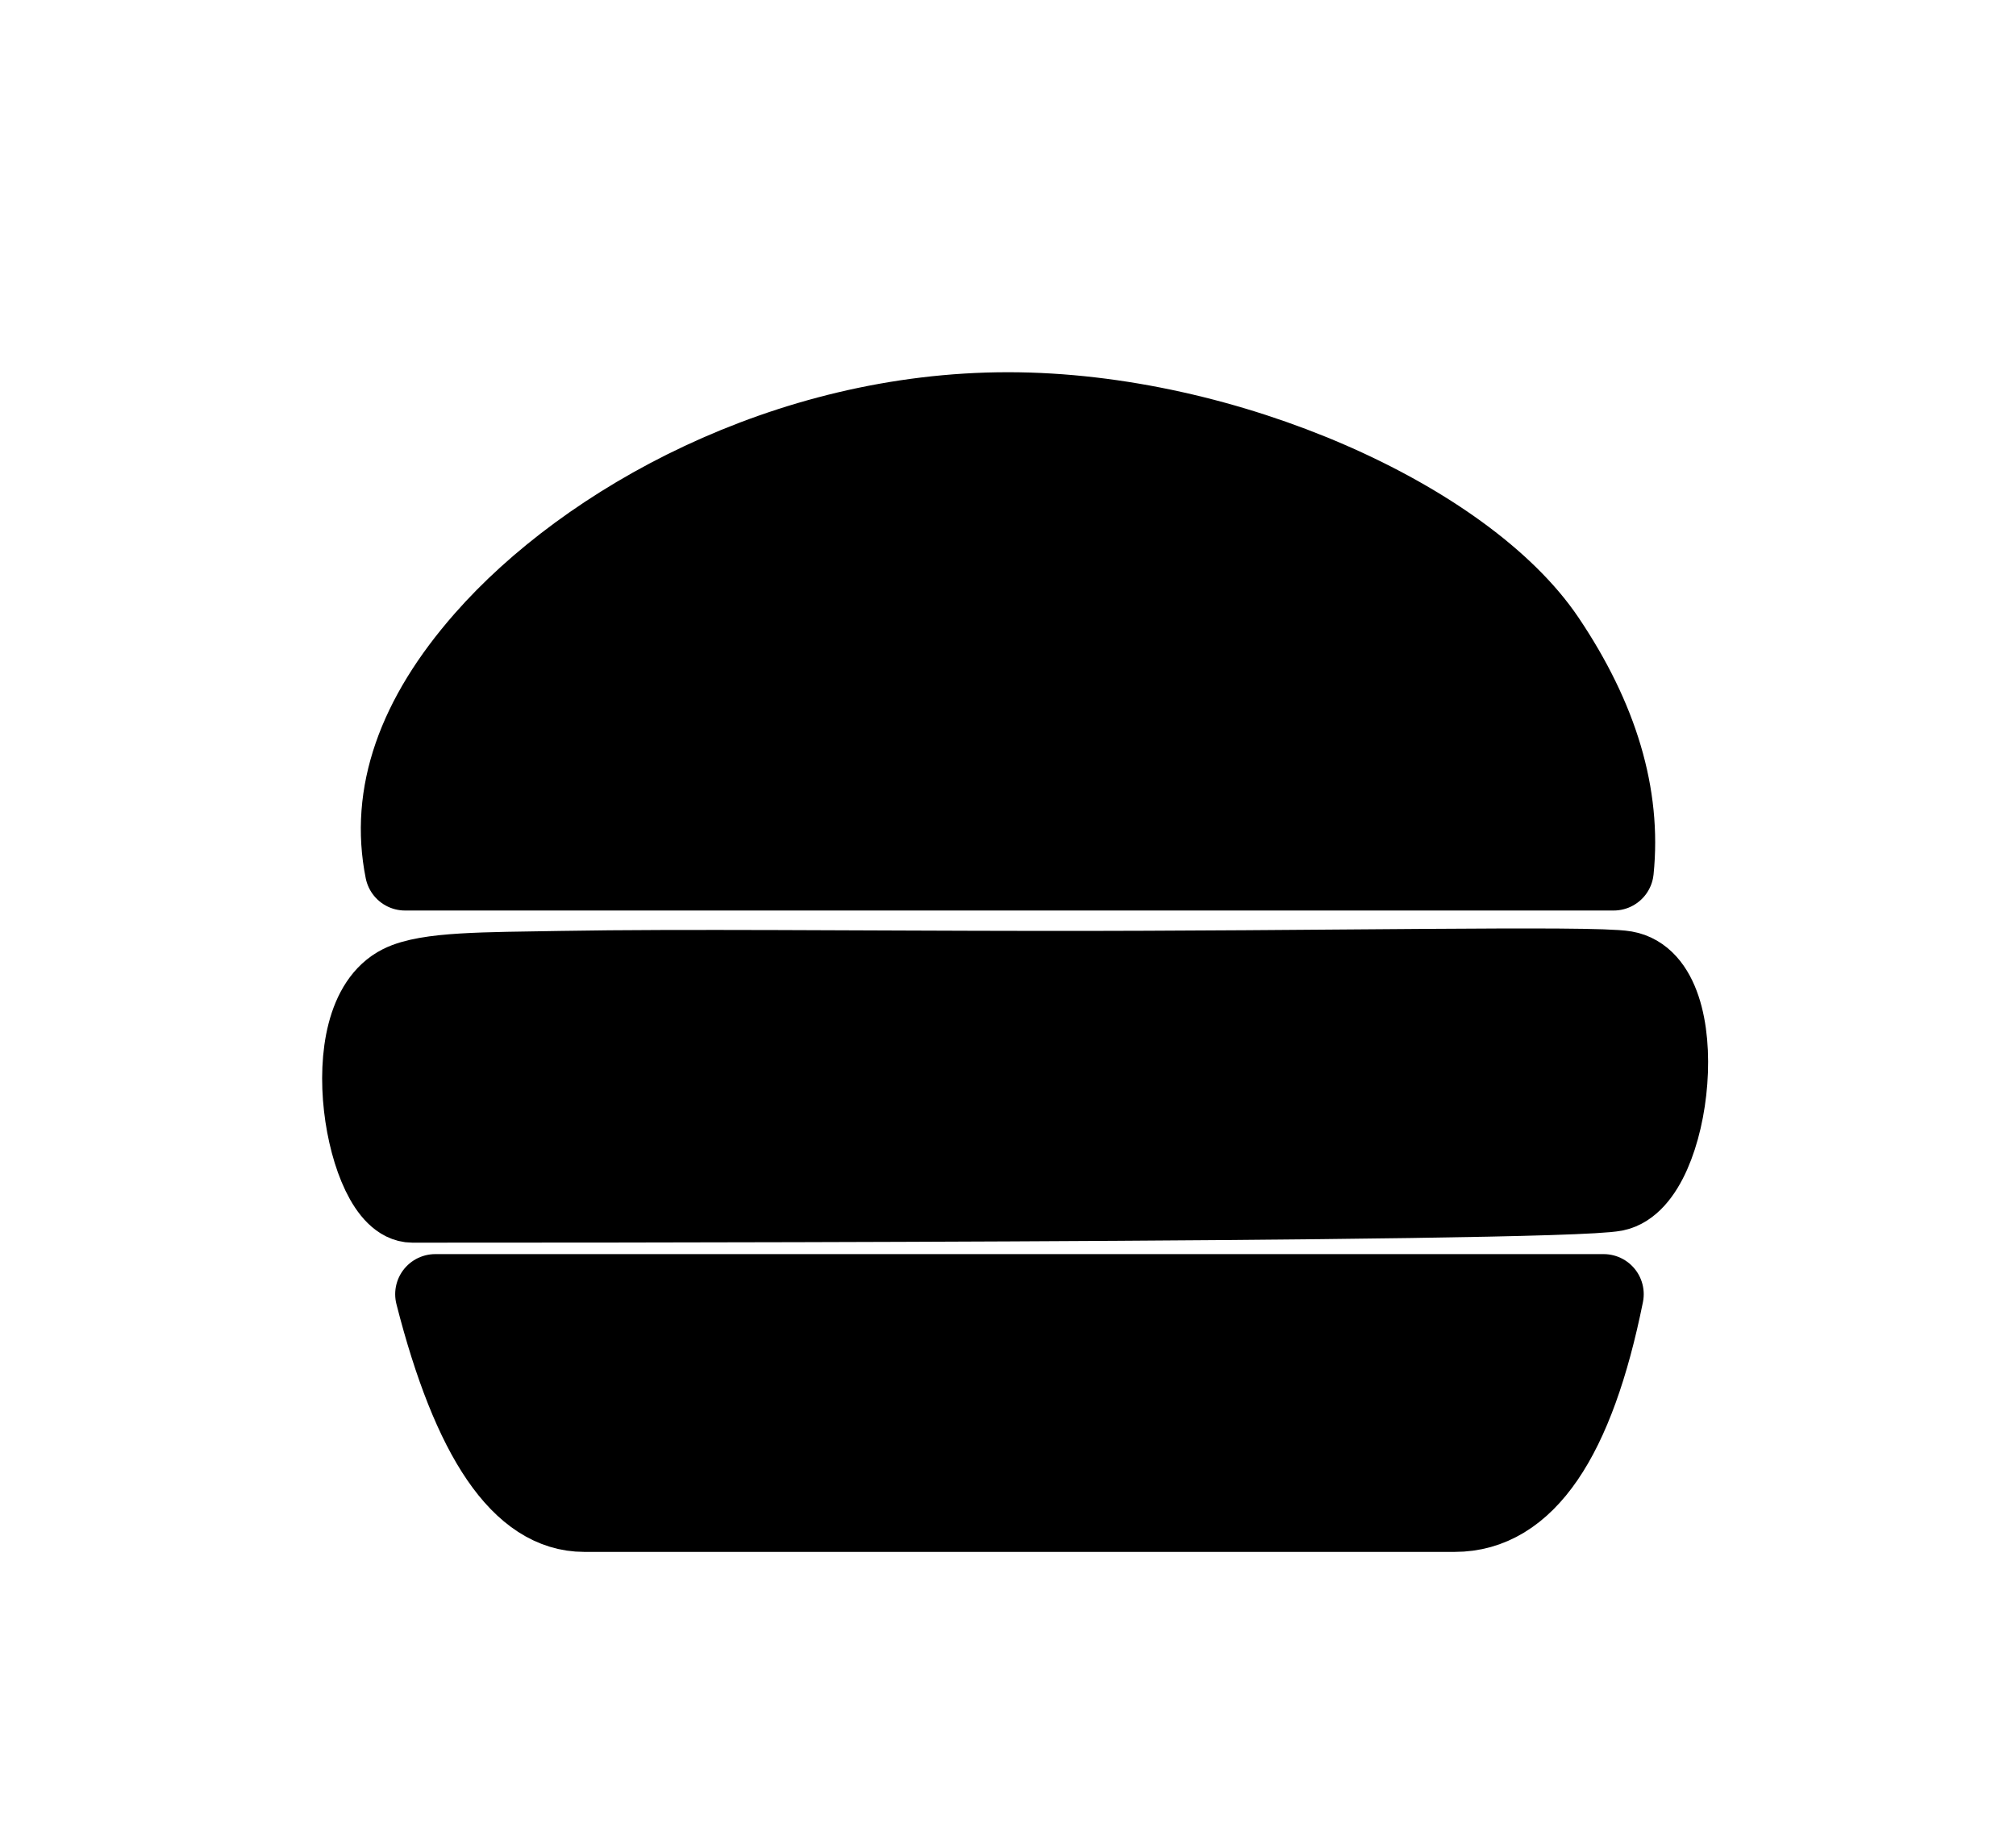 <?xml version="1.0" encoding="UTF-8"?>
<svg width="176px" height="161px" viewBox="0 0 176 161" version="1.1" xmlns="http://www.w3.org/2000/svg" xmlns:xlink="http://www.w3.org/1999/xlink">
    <!-- Generator: Sketch Beta 52.5 (67469) - http://www.bohemiancoding.com/sketch -->
    <title>blackBurger</title>
    <desc>Created with Sketch Beta.</desc>
    <defs>
        <filter x="-49.6%" y="-63.5%" width="199.1%" height="217.7%" filterUnits="objectBoundingBox" id="filter-1">
            <feOffset dx="0" dy="0" in="SourceAlpha" result="shadowOffsetOuter1"></feOffset>
            <feGaussianBlur stdDeviation="10" in="shadowOffsetOuter1" result="shadowBlurOuter1"></feGaussianBlur>
            <feColorMatrix values="0 0 0 0 1   0 0 0 0 1   0 0 0 0 1  0 0 0 1 0" type="matrix" in="shadowBlurOuter1" result="shadowMatrixOuter1"></feColorMatrix>
            <feMerge>
                <feMergeNode in="shadowMatrixOuter1"></feMergeNode>
                <feMergeNode in="SourceGraphic"></feMergeNode>
            </feMerge>
        </filter>
        <path d="M109,77 C106.449,89.667 102.115,96 96,96 C86.827,96 28.154,96 20,96 C14.564,96 10.231,89.667 7,77 L109,77 Z" id="path-2"></path>
        <filter x="-18.1%" y="-97.4%" width="136.3%" height="294.7%" filterUnits="objectBoundingBox" id="filter-3">
            <feMorphology radius="6.5" operator="dilate" in="SourceAlpha" result="shadowSpreadOuter1"></feMorphology>
            <feOffset dx="0" dy="0" in="shadowSpreadOuter1" result="shadowOffsetOuter1"></feOffset>
            <feMorphology radius="6.5" operator="erode" in="SourceAlpha" result="shadowInner"></feMorphology>
            <feOffset dx="0" dy="0" in="shadowInner" result="shadowInner"></feOffset>
            <feComposite in="shadowOffsetOuter1" in2="shadowInner" operator="out" result="shadowOffsetOuter1"></feComposite>
            <feGaussianBlur stdDeviation="3" in="shadowOffsetOuter1" result="shadowBlurOuter1"></feGaussianBlur>
            <feColorMatrix values="0 0 0 0 1   0 0 0 0 1   0 0 0 0 1  0 0 0 1 0" type="matrix" in="shadowBlurOuter1"></feColorMatrix>
        </filter>
        <path d="M110.864,48.781 C116.868,49.823 115.003,66.958 110,68 C104.997,69.042 9,69 5,69 C1,69 -1.962,52.981 4,50 C6.31,48.845 11.346,48.897 18,48.781 C28.632,48.597 43.63,48.766 60,48.781 C84.252,48.804 108.001,48.285 110.864,48.781 Z" id="path-4"></path>
        <filter x="-15.4%" y="-85.7%" width="130.7%" height="271.3%" filterUnits="objectBoundingBox" id="filter-5">
            <feMorphology radius="7.5" operator="dilate" in="SourceAlpha" result="shadowSpreadOuter1"></feMorphology>
            <feOffset dx="0" dy="0" in="shadowSpreadOuter1" result="shadowOffsetOuter1"></feOffset>
            <feMorphology radius="7.5" operator="erode" in="SourceAlpha" result="shadowInner"></feMorphology>
            <feOffset dx="0" dy="0" in="shadowInner" result="shadowInner"></feOffset>
            <feComposite in="shadowOffsetOuter1" in2="shadowInner" operator="out" result="shadowOffsetOuter1"></feComposite>
            <feGaussianBlur stdDeviation="2" in="shadowOffsetOuter1" result="shadowBlurOuter1"></feGaussianBlur>
            <feColorMatrix values="0 0 0 0 1   0 0 0 0 1   0 0 0 0 1  0 0 0 1 0" type="matrix" in="shadowBlurOuter1"></feColorMatrix>
        </filter>
        <path d="M109.638,-6.39488462e-14 C110.965,6.614 108.643,13.323 102.67,20.126 C93.711,30.331 76.398,40 57,40 C37.83,40 17.065,30.472 10.097,20.126 C5.452,13.228 3.461,6.52 4.124,-6.39488462e-14 L57,-3.19744231e-14 L109.638,-6.39488462e-14 Z" id="path-6"></path>
        <filter x="-31.1%" y="-82.5%" width="162.3%" height="265.0%" filterUnits="objectBoundingBox" id="filter-7">
            <feMorphology radius="7" operator="dilate" in="SourceAlpha" result="shadowSpreadOuter1"></feMorphology>
            <feOffset dx="0" dy="0" in="shadowSpreadOuter1" result="shadowOffsetOuter1"></feOffset>
            <feMorphology radius="7" operator="erode" in="SourceAlpha" result="shadowInner"></feMorphology>
            <feOffset dx="0" dy="0" in="shadowInner" result="shadowInner"></feOffset>
            <feComposite in="shadowOffsetOuter1" in2="shadowInner" operator="out" result="shadowOffsetOuter1"></feComposite>
            <feGaussianBlur stdDeviation="7.5" in="shadowOffsetOuter1" result="shadowBlurOuter1"></feGaussianBlur>
            <feColorMatrix values="0 0 0 0 1   0 0 0 0 1   0 0 0 0 1  0 0 0 1 0" type="matrix" in="shadowBlurOuter1"></feColorMatrix>
        </filter>
        <filter x="-31.1%" y="-82.5%" width="162.3%" height="265.0%" filterUnits="objectBoundingBox" id="filter-8">
            <feMorphology radius="7" operator="erode" in="SourceAlpha" result="shadowSpreadInner1"></feMorphology>
            <feGaussianBlur stdDeviation="7.5" in="shadowSpreadInner1" result="shadowBlurInner1"></feGaussianBlur>
            <feOffset dx="0" dy="0" in="shadowBlurInner1" result="shadowOffsetInner1"></feOffset>
            <feComposite in="shadowOffsetInner1" in2="SourceAlpha" operator="arithmetic" k2="-1" k3="1" result="shadowInnerInner1"></feComposite>
            <feColorMatrix values="0 0 0 0 1   0 0 0 0 1   0 0 0 0 1  0 0 0 1 0" type="matrix" in="shadowInnerInner1"></feColorMatrix>
        </filter>
    </defs>
    <g id="Page-1" stroke="none" stroke-width="1" fill="none" fill-rule="evenodd">
        <g id="blackBurger" filter="url(#filter-1)" transform="translate(31, 36)">
            <g id="Line" stroke-linecap="round" stroke-linejoin="round">
                <use fill="black" fill-opacity="1" filter="url(#filter-3)" xlink:href="#path-2"></use>
                <use stroke="#000000" stroke-width="7" xlink:href="#path-2"></use>
            </g>
            <g id="Line" stroke-linecap="square">
                <use fill="black" fill-opacity="1" filter="url(#filter-5)" xlink:href="#path-4"></use>
                <use stroke="#000000" stroke-width="7" xlink:href="#path-4"></use>
            </g>
            <g id="Line" stroke-linecap="square" stroke-linejoin="round" transform="translate(57, 20) rotate(180) translate(-57, -20) ">
                <use fill="black" fill-opacity="1" filter="url(#filter-7)" xlink:href="#path-6"></use>
                <use fill="black" fill-opacity="1" filter="url(#filter-8)" xlink:href="#path-6"></use>
                <use stroke="#000000" stroke-width="7" xlink:href="#path-6"></use>
            </g>
        </g>
    </g>
</svg>